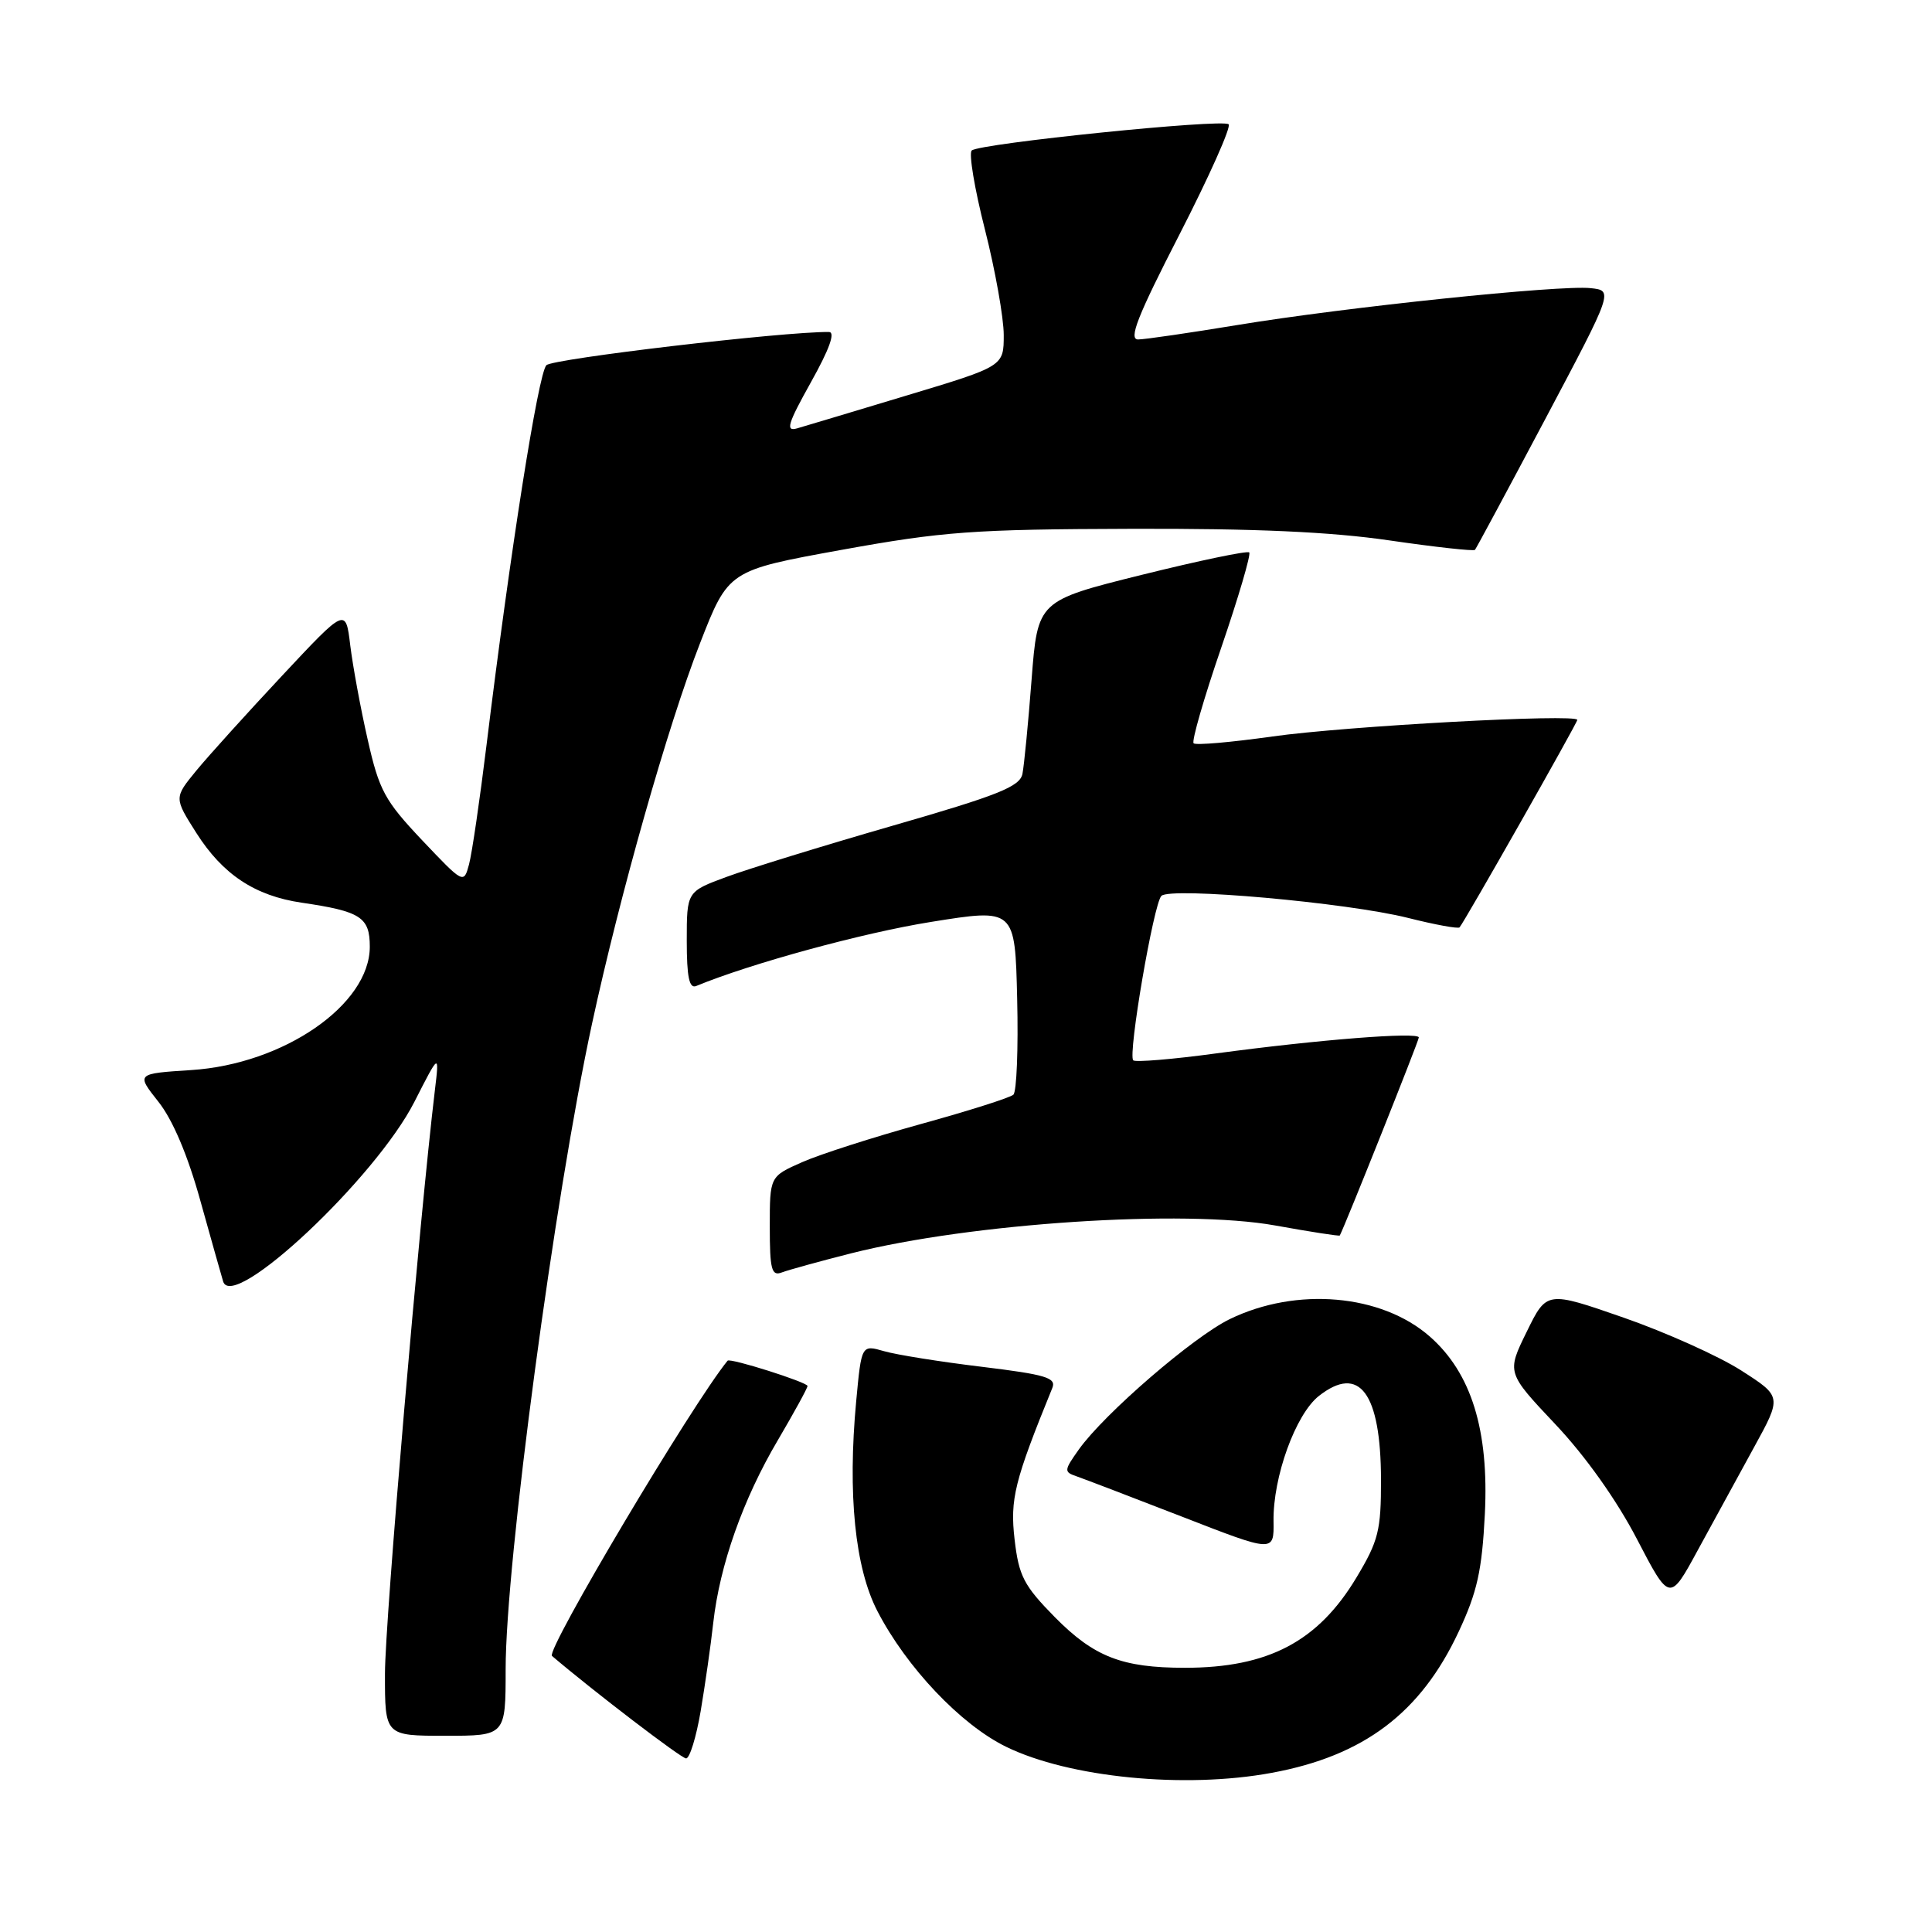 <?xml version="1.0" encoding="UTF-8" standalone="no"?>
<!DOCTYPE svg PUBLIC "-//W3C//DTD SVG 1.1//EN" "http://www.w3.org/Graphics/SVG/1.1/DTD/svg11.dtd" >
<svg xmlns="http://www.w3.org/2000/svg" xmlns:xlink="http://www.w3.org/1999/xlink" version="1.1" viewBox="0 0 256 256">
 <g >
 <path fill="currentColor"
d=" M 168.51 234.91 C 180.72 232.66 188.25 226.97 193.28 216.21 C 195.74 210.96 196.37 208.11 196.75 200.64 C 197.31 189.51 194.96 181.93 189.46 177.10 C 183.05 171.47 171.80 170.49 162.95 174.79 C 158.12 177.14 146.34 187.31 142.96 192.05 C 140.97 194.86 140.95 195.04 142.68 195.63 C 143.68 195.98 149.97 198.38 156.66 200.98 C 168.81 205.71 168.81 205.71 168.75 201.58 C 168.66 195.72 171.67 187.40 174.76 184.97 C 180.13 180.75 182.96 184.56 182.99 196.04 C 183.00 202.79 182.66 204.16 179.75 209.01 C 174.66 217.51 168.05 220.99 157.00 220.99 C 148.67 220.99 144.96 219.54 139.76 214.27 C 135.65 210.09 135.00 208.82 134.44 204.00 C 133.82 198.64 134.41 196.26 139.44 183.91 C 139.99 182.56 138.57 182.14 130.12 181.11 C 124.64 180.45 118.80 179.52 117.15 179.04 C 114.15 178.18 114.15 178.18 113.45 185.66 C 112.30 197.97 113.29 207.76 116.27 213.50 C 120.13 220.95 127.31 228.52 133.30 231.45 C 141.66 235.54 156.98 237.05 168.51 234.91 Z  M 92.84 226.75 C 93.42 223.31 94.18 218.04 94.51 215.03 C 95.37 207.38 98.45 198.65 103.07 190.83 C 105.23 187.15 107.00 183.93 107.00 183.65 C 107.00 183.16 96.73 179.90 96.41 180.30 C 91.69 186.09 72.29 218.70 73.14 219.42 C 78.70 224.15 90.28 233.00 90.91 233.00 C 91.39 233.00 92.25 230.19 92.84 226.75 Z  M 67.00 221.19 C 67.00 207.05 73.48 158.60 78.45 135.63 C 82.15 118.52 88.50 96.13 92.75 85.25 C 96.52 75.58 96.52 75.58 111.51 72.86 C 124.92 70.43 128.96 70.13 149.82 70.07 C 166.33 70.02 176.34 70.47 184.13 71.61 C 190.17 72.49 195.26 73.05 195.44 72.86 C 195.61 72.66 199.81 64.85 204.77 55.50 C 213.78 38.50 213.78 38.50 210.76 38.18 C 206.68 37.74 178.24 40.71 164.00 43.06 C 157.68 44.10 151.74 44.97 150.82 44.98 C 149.50 45.00 150.71 41.92 156.29 31.06 C 160.22 23.39 163.16 16.82 162.80 16.47 C 162.05 15.71 129.84 19.00 128.76 19.94 C 128.35 20.30 129.13 25.01 130.51 30.42 C 131.88 35.83 133.00 42.12 133.00 44.39 C 133.00 48.53 133.00 48.53 120.25 52.37 C 113.24 54.49 106.65 56.46 105.62 56.76 C 104.05 57.21 104.37 56.17 107.45 50.65 C 109.90 46.27 110.72 44.00 109.84 43.99 C 103.80 43.93 73.26 47.53 72.40 48.39 C 71.32 49.49 67.61 73.05 64.47 98.70 C 63.58 105.96 62.54 113.08 62.15 114.53 C 61.45 117.14 61.42 117.12 55.93 111.33 C 50.98 106.09 50.24 104.74 48.72 98.00 C 47.78 93.88 46.75 88.26 46.41 85.51 C 45.81 80.52 45.81 80.52 37.40 89.51 C 32.77 94.46 27.65 100.12 26.02 102.10 C 23.06 105.71 23.06 105.71 26.01 110.36 C 29.51 115.87 33.77 118.70 39.97 119.61 C 47.80 120.76 49.00 121.53 49.00 125.44 C 49.00 133.13 37.60 141.00 25.34 141.79 C 18.04 142.26 18.04 142.26 20.99 145.99 C 22.89 148.38 24.88 153.08 26.55 159.11 C 27.99 164.27 29.35 169.09 29.57 169.81 C 30.85 173.87 49.78 156.08 54.91 146.00 C 58.22 139.50 58.22 139.50 57.62 144.50 C 55.58 161.53 51.01 214.85 51.01 221.75 C 51.00 230.00 51.00 230.00 59.00 230.00 C 67.00 230.00 67.00 230.00 67.00 221.19 Z  M 232.42 191.77 C 236.11 185.05 236.11 185.05 230.71 181.59 C 227.74 179.69 220.73 176.54 215.13 174.59 C 204.95 171.05 204.95 171.05 202.30 176.46 C 199.64 181.88 199.64 181.88 206.09 188.72 C 210.07 192.93 214.21 198.76 216.89 203.91 C 221.24 212.27 221.24 212.27 224.98 205.38 C 227.04 201.60 230.39 195.47 232.42 191.77 Z  M 112.83 166.06 C 128.69 162.06 156.90 160.21 168.96 162.38 C 173.61 163.22 177.47 163.82 177.53 163.71 C 178.25 162.35 188.00 137.92 188.00 137.47 C 188.00 136.71 174.72 137.75 161.08 139.59 C 155.35 140.37 150.44 140.77 150.16 140.50 C 149.43 139.77 152.86 119.74 153.89 118.71 C 155.09 117.51 178.51 119.60 186.58 121.63 C 190.15 122.53 193.22 123.09 193.40 122.88 C 194.08 122.10 209.00 95.80 209.00 95.39 C 209.00 94.54 178.31 96.21 168.58 97.59 C 163.13 98.36 158.44 98.77 158.16 98.49 C 157.88 98.21 159.52 92.51 161.82 85.82 C 164.11 79.13 165.78 73.45 165.53 73.20 C 165.28 72.95 158.87 74.29 151.29 76.17 C 137.50 79.60 137.50 79.60 136.69 90.05 C 136.25 95.80 135.70 101.42 135.48 102.54 C 135.14 104.23 132.30 105.37 118.28 109.41 C 109.05 112.07 99.14 115.13 96.25 116.20 C 91.00 118.14 91.00 118.14 91.00 124.66 C 91.00 129.47 91.33 131.03 92.25 130.65 C 99.49 127.66 114.36 123.60 123.36 122.16 C 134.50 120.37 134.50 120.37 134.78 132.35 C 134.94 138.94 134.71 144.66 134.28 145.05 C 133.85 145.45 128.33 147.20 122.02 148.94 C 115.70 150.69 108.61 152.96 106.27 154.00 C 102.00 155.89 102.00 155.89 102.00 162.55 C 102.00 168.21 102.24 169.12 103.58 168.61 C 104.45 168.28 108.61 167.13 112.83 166.06 Z "/>
</g>
</svg>